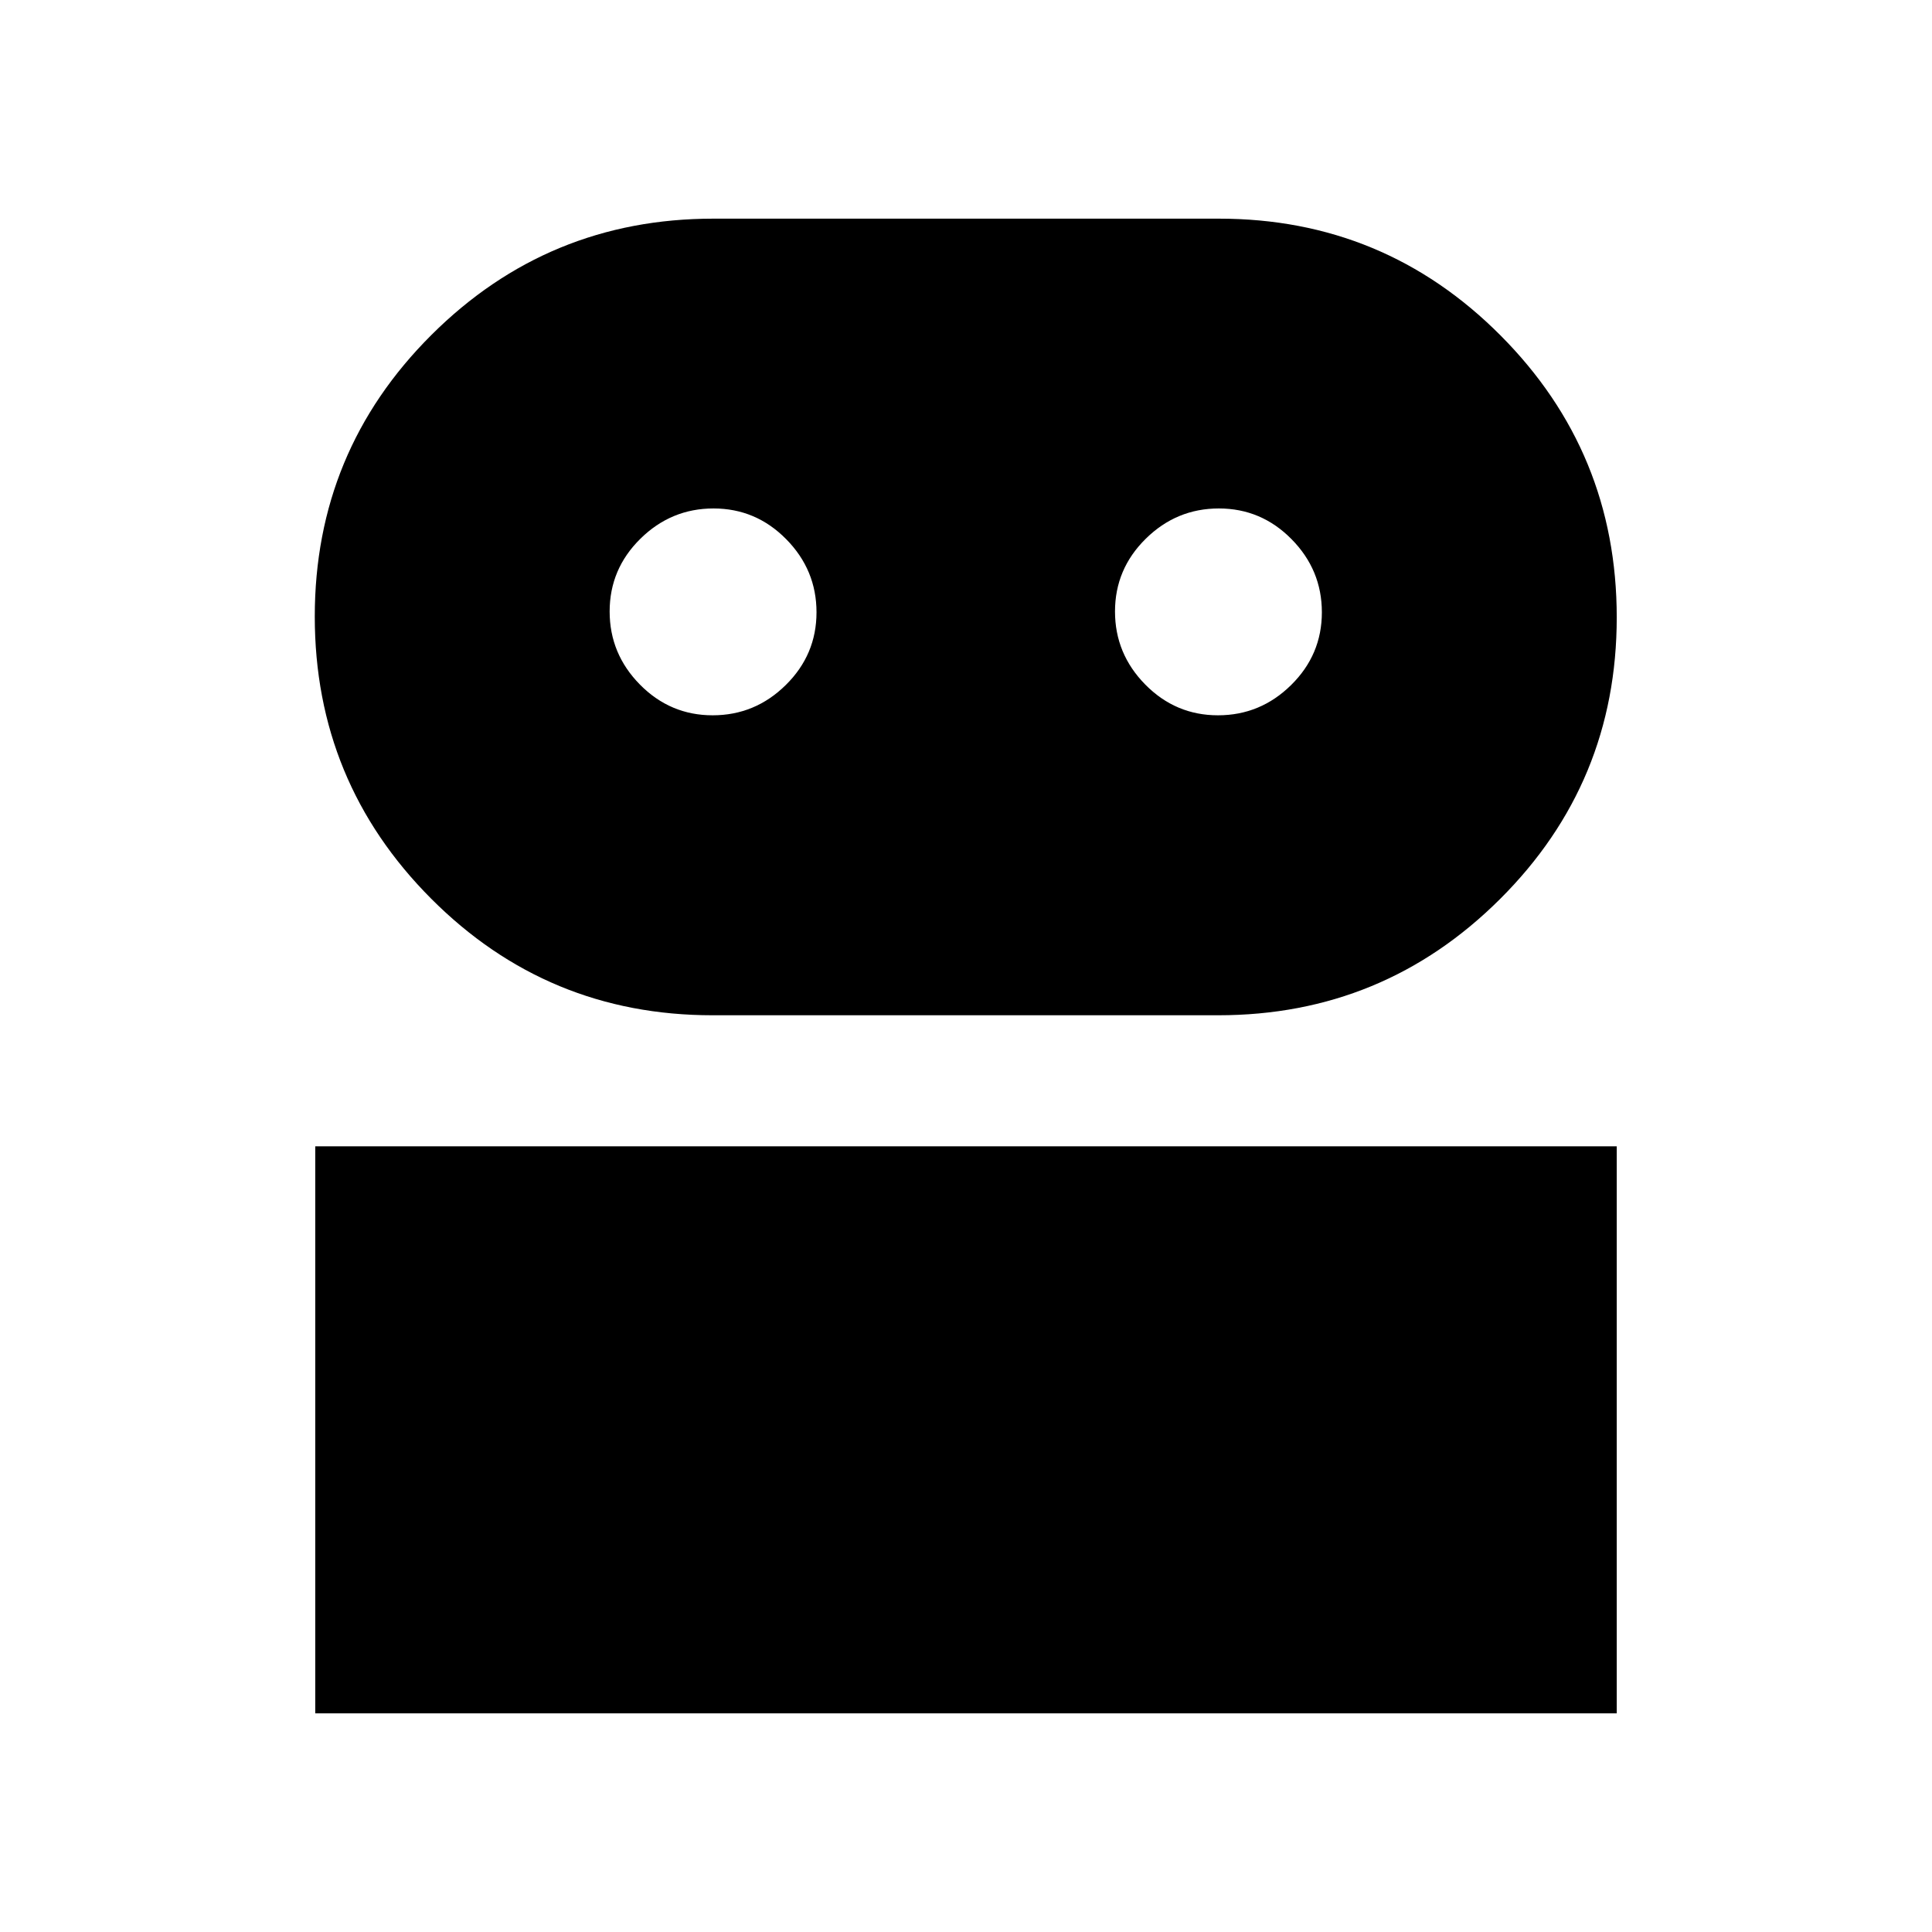 <svg xmlns="http://www.w3.org/2000/svg" height="20" viewBox="0 -960 960 960" width="20"><path d="M156.65-108.65v-281.74h646.7v281.74h-646.7Zm197.42-346.87q-82.1 0-139.88-57.99t-57.78-140.14q0-82.14 57.96-139.92 57.97-57.78 140.07-57.78h251.25q82.1 0 139.88 57.99t57.78 140.14q0 82.14-57.96 139.92-57.96 57.78-140.07 57.78H354.07Zm.05-149.05q21.07 0 36.33-15.05 15.27-15.05 15.27-36.13 0-21.07-15.06-36.33-15.05-15.27-36.12-15.27-21.07 0-36.34 15.06-15.27 15.05-15.27 36.12 0 21.07 15.06 36.34 15.05 15.26 36.13 15.26Zm251.1 0q21.08 0 36.34-15.05 15.27-15.05 15.27-36.13 0-21.07-15.06-36.33-15.05-15.27-36.12-15.27-21.08 0-36.34 15.06-15.27 15.05-15.27 36.12 0 21.07 15.06 36.34 15.05 15.26 36.12 15.26Z"/></svg>